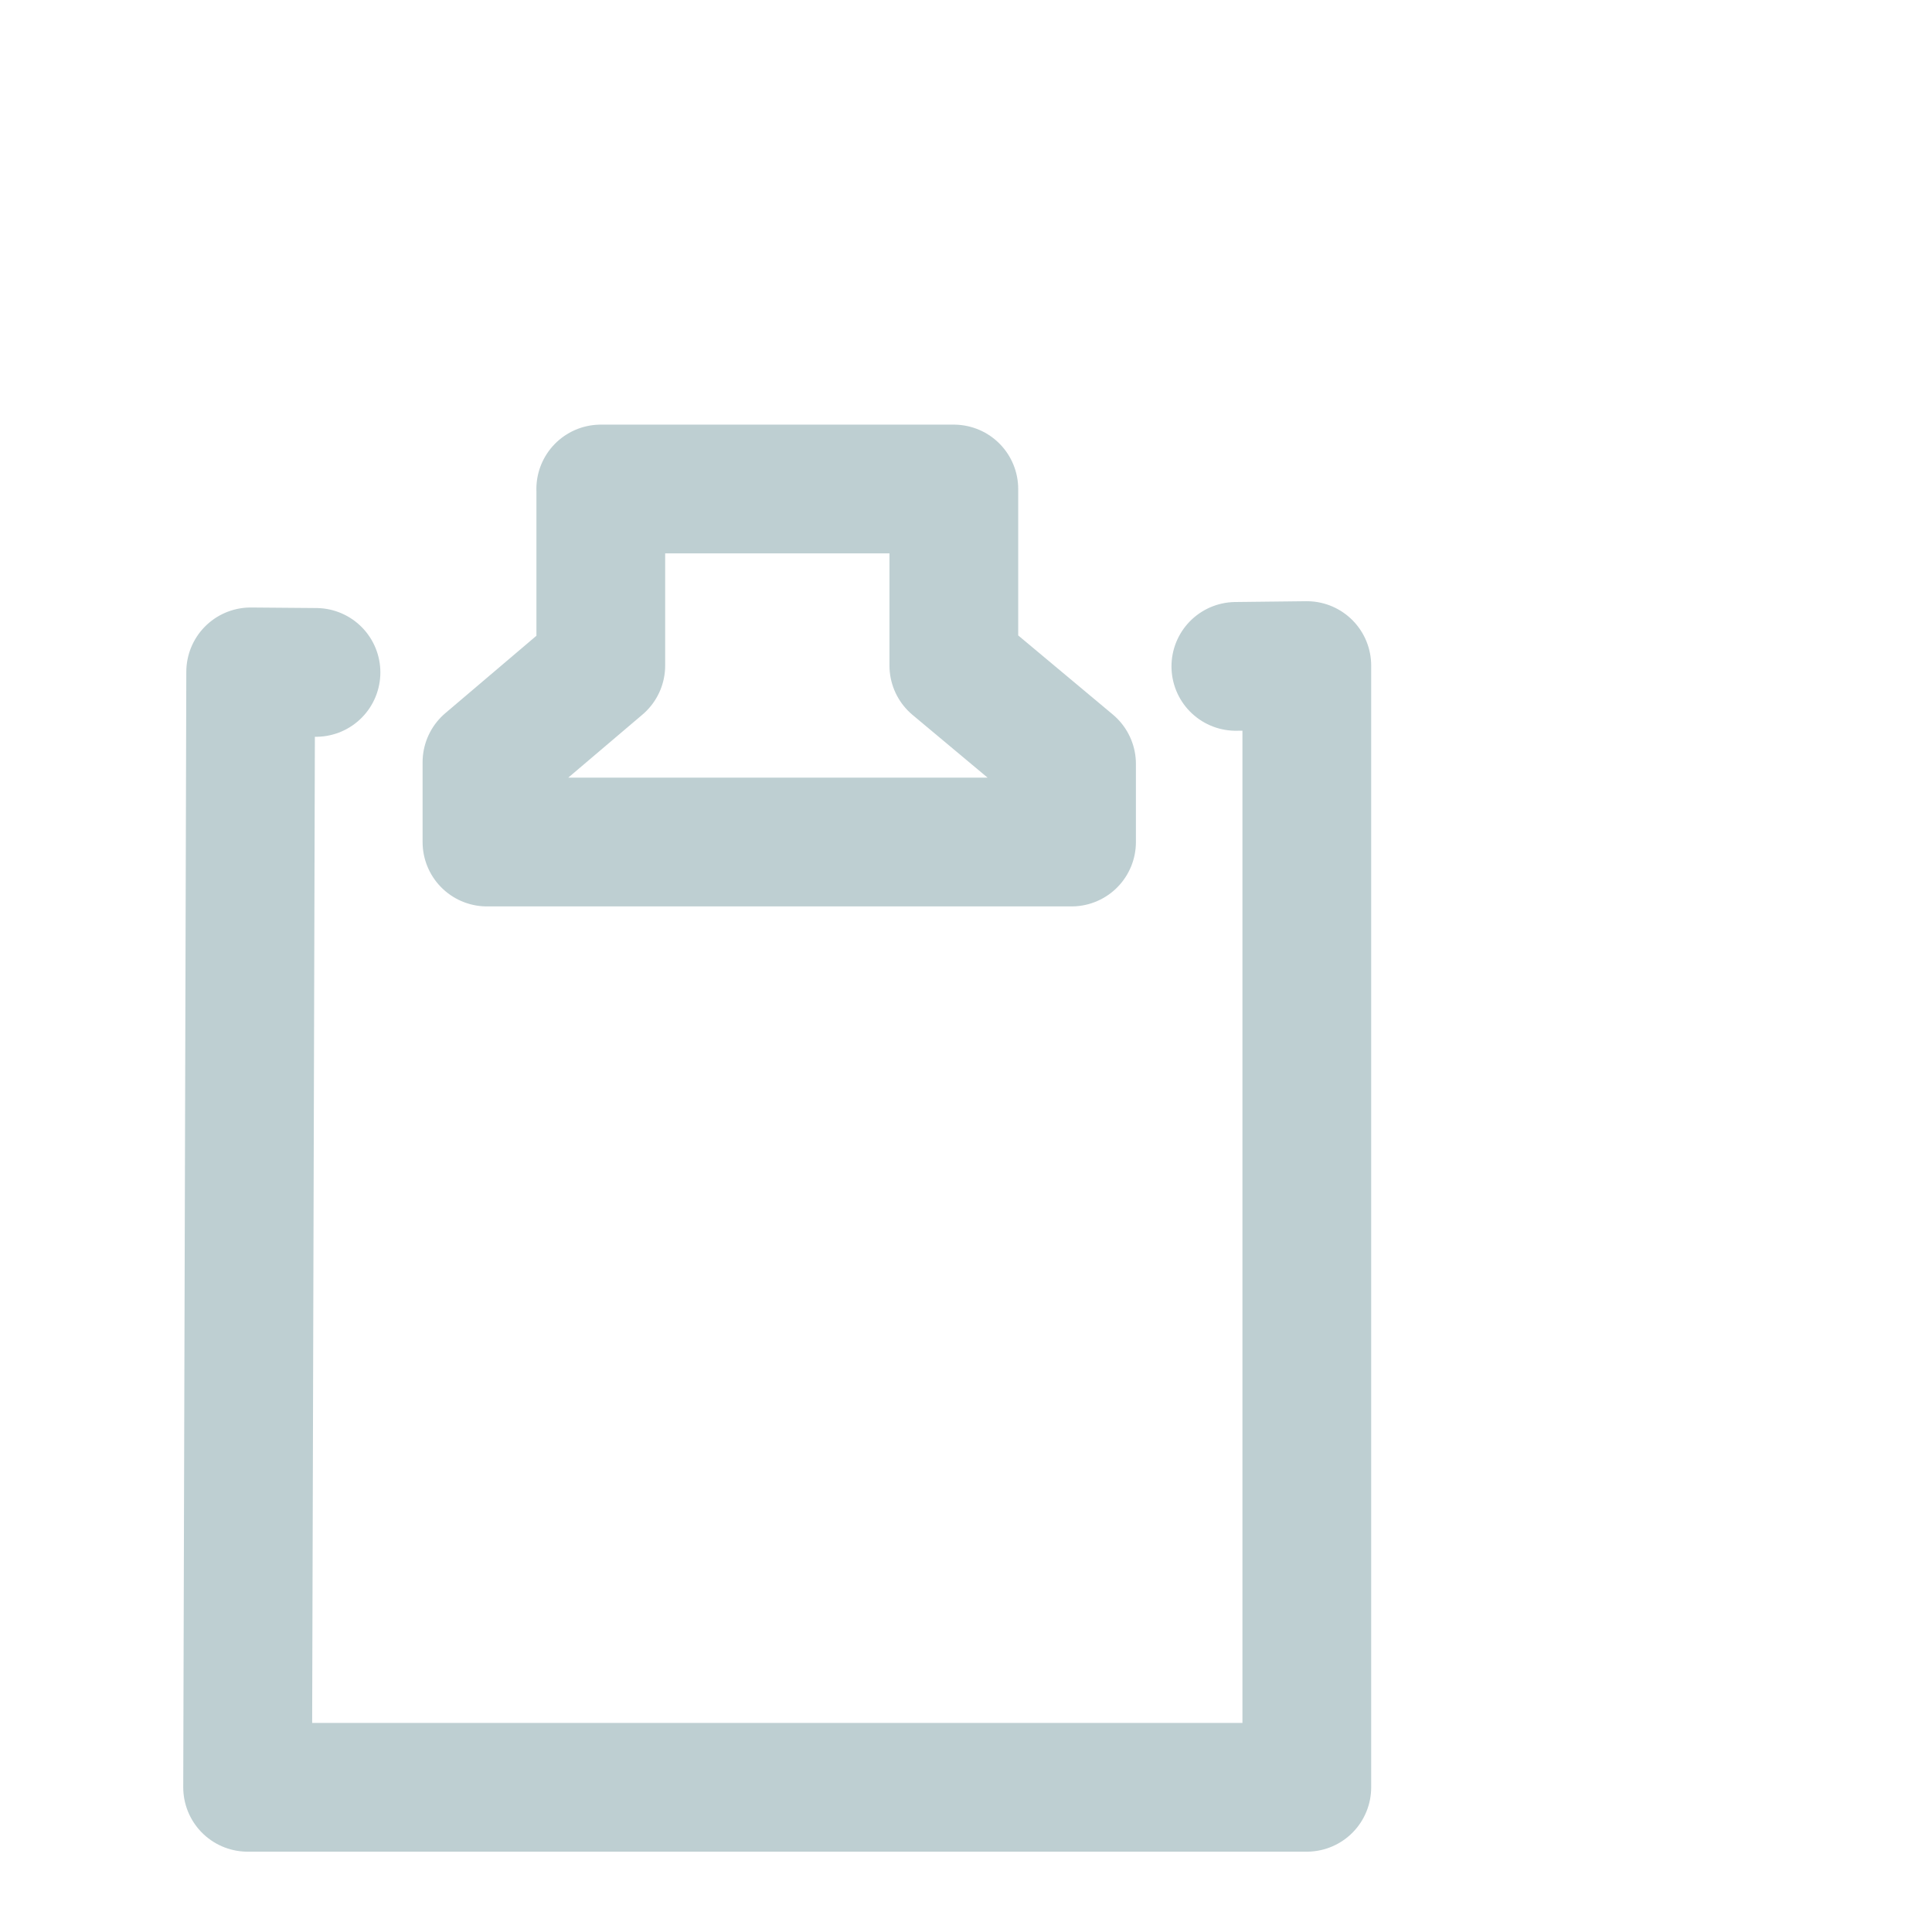 <?xml version="1.0" encoding="UTF-8" standalone="no"?>
<!-- Created with Inkscape (http://www.inkscape.org/) -->

<svg
   xmlns:dc="http://purl.org/dc/elements/1.1/"
   xmlns:cc="http://creativecommons.org/ns#"
   xmlns:rdf="http://www.w3.org/1999/02/22-rdf-syntax-ns#"
   xmlns:svg="http://www.w3.org/2000/svg"
   xmlns="http://www.w3.org/2000/svg"
   xmlns:sodipodi="http://sodipodi.sourceforge.net/DTD/sodipodi-0.dtd"
   xmlns:inkscape="http://www.inkscape.org/namespaces/inkscape"
   width="30"
   height="30"
   id="svg14245"
   version="1.1"
   inkscape:version="0.48.4 r9939"
   sodipodi:docname="edit-paste.svg">
  <defs
     id="defs14247">
    <inkscape:perspective
       sodipodi:type="inkscape:persp3d"
       inkscape:vp_x="0 : 526.18109 : 1"
       inkscape:vp_y="0 : 1000 : 0"
       inkscape:vp_z="744.09448 : 526.18109 : 1"
       inkscape:persp3d-origin="372.04724 : 350.78739 : 1"
       id="perspective14253" />
    <inkscape:perspective
       id="perspective14239"
       inkscape:persp3d-origin="0.5 : 0.33333333 : 1"
       inkscape:vp_z="1 : 0.5 : 1"
       inkscape:vp_y="0 : 1000 : 0"
       inkscape:vp_x="0 : 0.5 : 1"
       sodipodi:type="inkscape:persp3d" />
    <inkscape:perspective
       id="perspective14274"
       inkscape:persp3d-origin="0.5 : 0.33333333 : 1"
       inkscape:vp_z="1 : 0.5 : 1"
       inkscape:vp_y="0 : 1000 : 0"
       inkscape:vp_x="0 : 0.5 : 1"
       sodipodi:type="inkscape:persp3d" />
    <inkscape:perspective
       id="perspective14310"
       inkscape:persp3d-origin="0.5 : 0.33333333 : 1"
       inkscape:vp_z="1 : 0.5 : 1"
       inkscape:vp_y="0 : 1000 : 0"
       inkscape:vp_x="0 : 0.5 : 1"
       sodipodi:type="inkscape:persp3d" />
  </defs>
  <sodipodi:namedview
     id="base"
     pagecolor="#333333"
     bordercolor="#666666"
     borderopacity="1.0"
     inkscape:pageopacity="0.4"
     inkscape:pageshadow="2"
     inkscape:zoom="7.9195959"
     inkscape:cx="-2.7998505"
     inkscape:cy="-2.4102085"
     inkscape:document-units="px"
     inkscape:current-layer="g14288"
     showgrid="false"
     inkscape:window-width="1280"
     inkscape:window-height="748"
     inkscape:window-x="0"
     inkscape:window-y="33"
     inkscape:window-maximized="1" />
  <g
     inkscape:label="Layer 1"
     inkscape:groupmode="layer"
     id="layer1"
     transform="translate(-282.232,-437.451)">
    <g
       id="g14295">
      <g
         transform="matrix(0.914,0,0,0.914,5.629,33.639)"
         id="g14288">
        <g
           id="edit-paste">
          <rect
             style="opacity:0;fill:none;stroke:none"
             id="rect14293"
             width="26.25"
             height="26.25"
             x="302.535"
             y="448.233" />
          <g
             transform="matrix(0.914,0,0,0.914,71.807,47.192)"
             id="g14327">
            <path
               sodipodi:nodetypes="cccccc"
               id="path15573"
               d="m 275.512,444.132 1.319,-0.015 0,20.85 -19.688,0 0.057,-20.733 1.214,0.01"
               style="fill:none;stroke:#becfd2;stroke-width:2.393;stroke-linecap:round;stroke-linejoin:round;stroke-miterlimit:4;stroke-opacity:1;stroke-dasharray:none;stroke-dashoffset:0;marker:none;visibility:visible;display:inline;overflow:visible;enable-background:accumulate"
               inkscape:connector-curvature="0" />
            <path
               style="fill:none;stroke:#becfd2;stroke-width:2.393;stroke-linecap:round;stroke-linejoin:round;stroke-miterlimit:4;stroke-opacity:1;stroke-dasharray:none;stroke-dashoffset:0;marker:none;visibility:visible;display:inline;overflow:visible;enable-background:accumulate"
               d="m 263.707,440.835 6.563,0 0,3.281 2.188,1.829 0,1.452 -10.866,0 0,-1.483 2.116,-1.798 -10e-6,-3.281 z"
               id="path15577"
               sodipodi:nodetypes="ccccccccc"
               inkscape:connector-curvature="0" />
          </g>
        </g>
      </g>
    </g>
  </g>
</svg>
